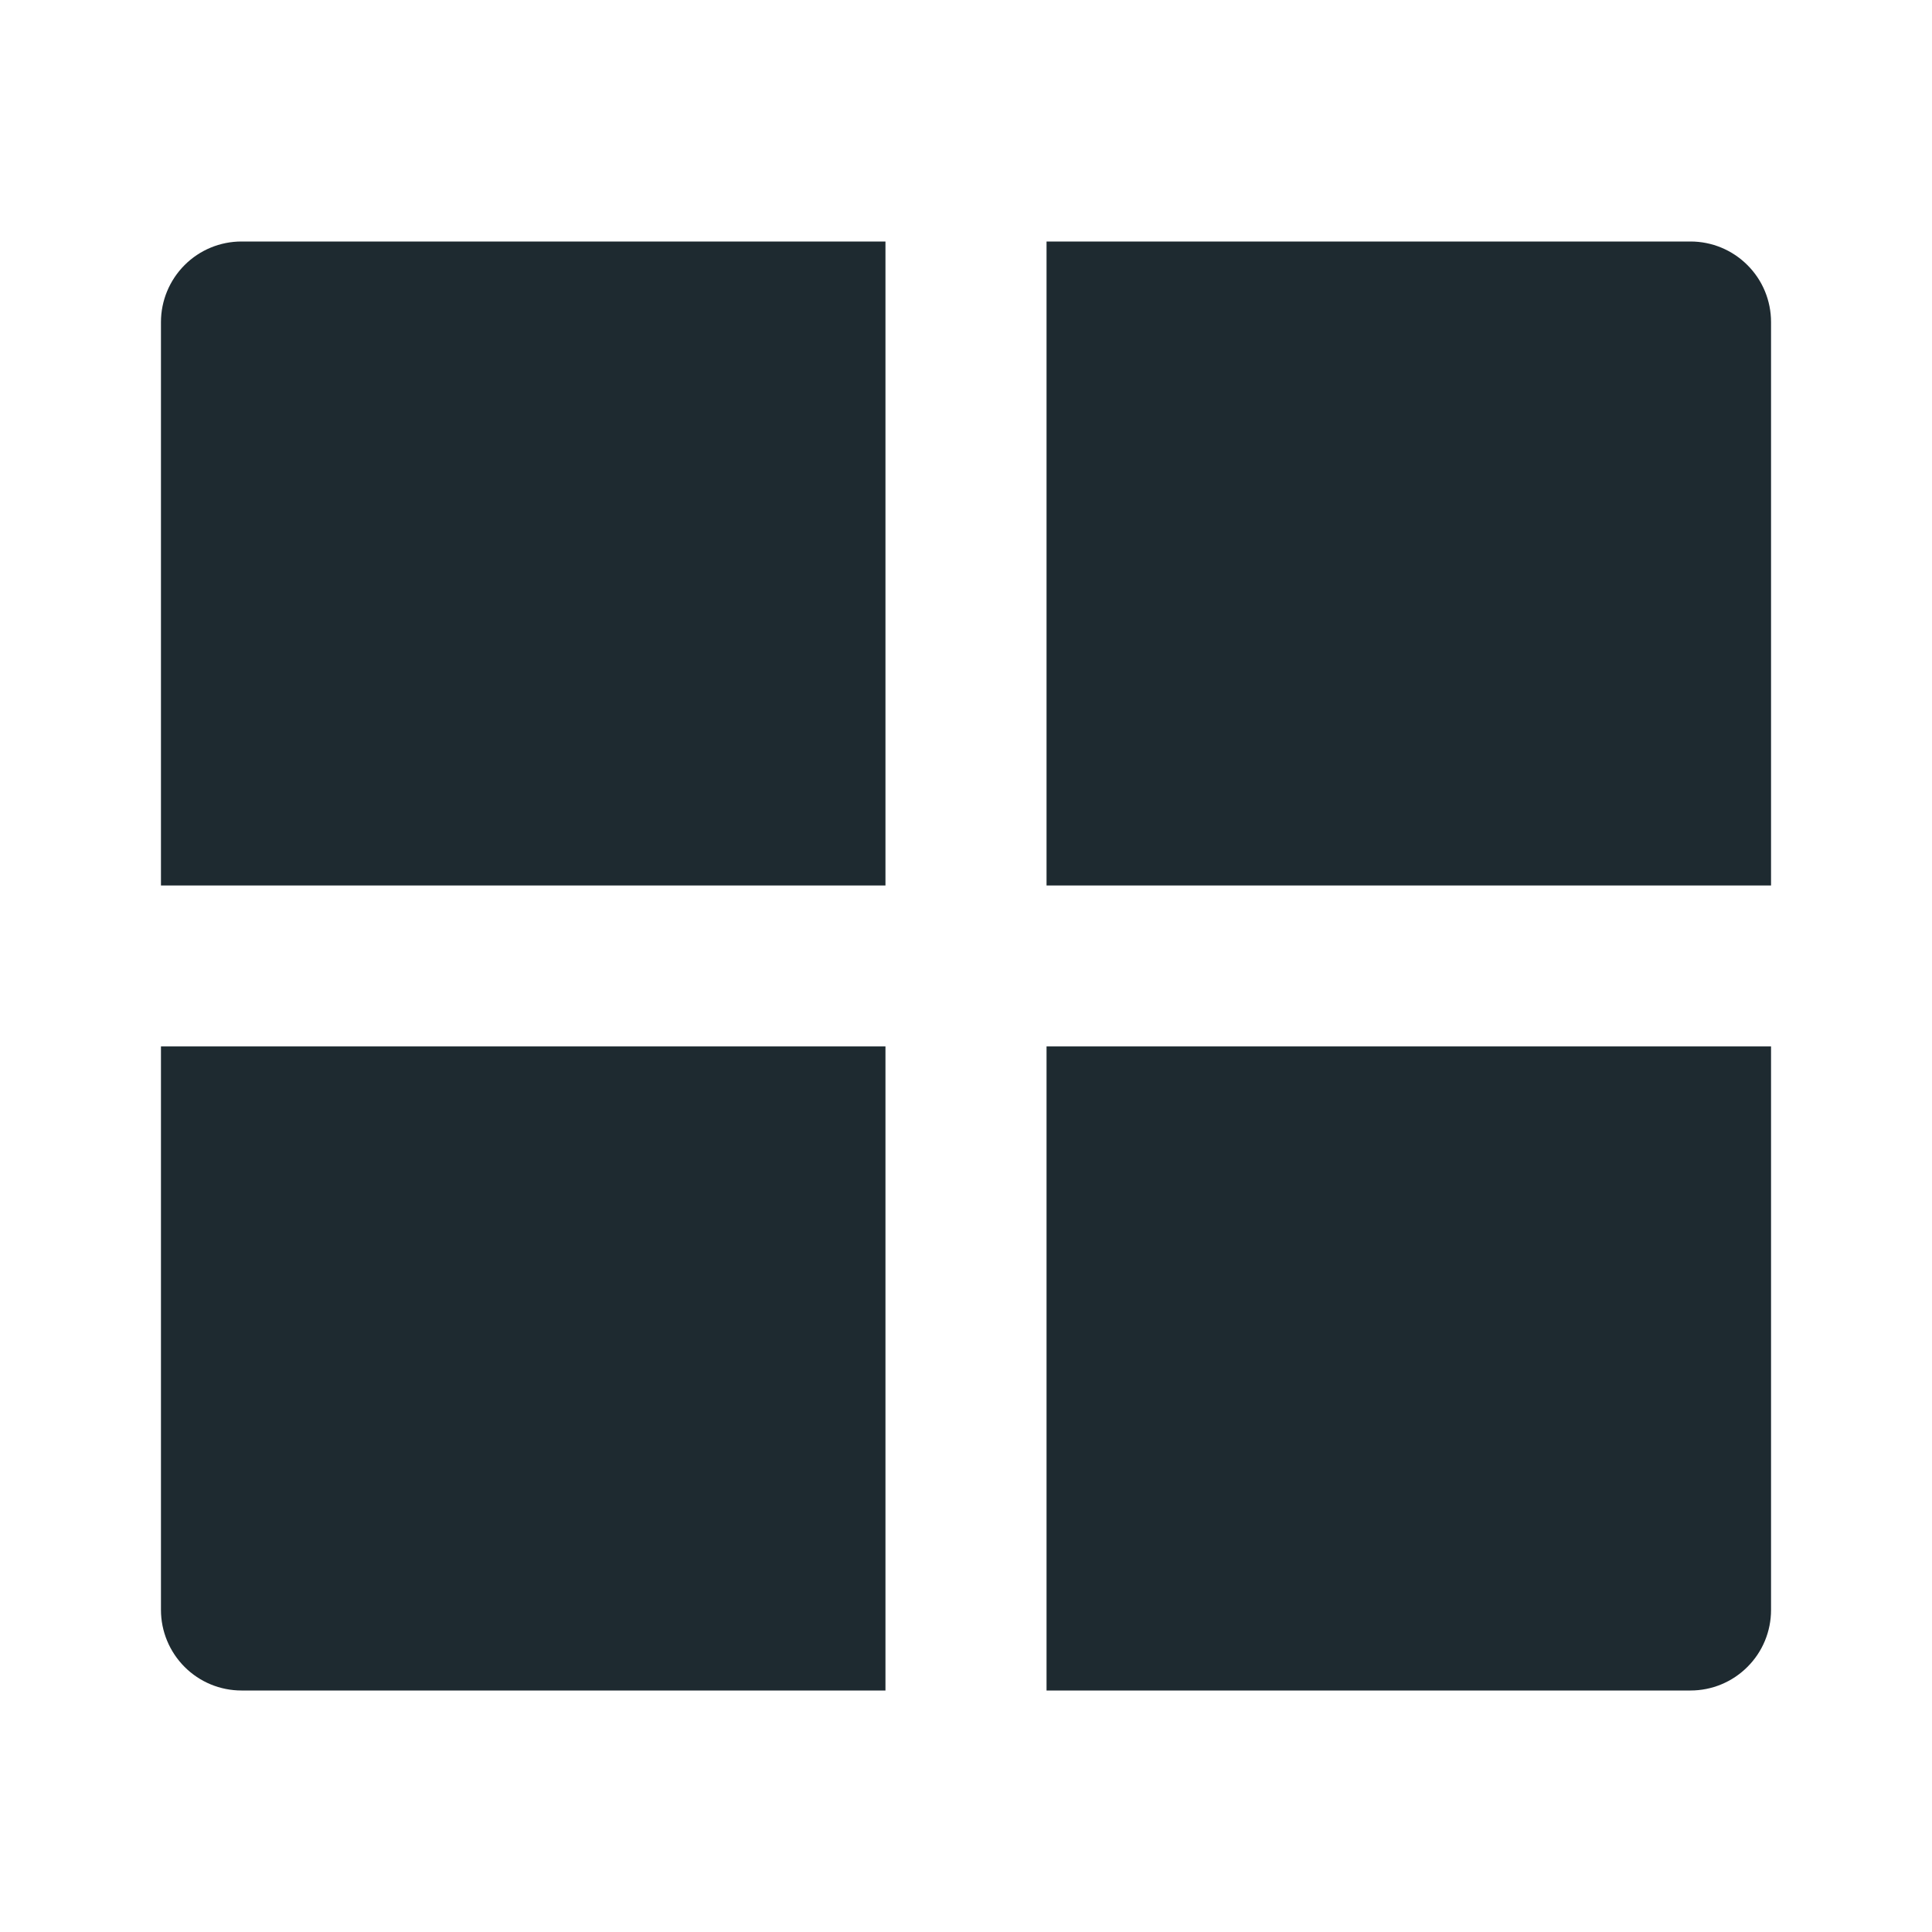 <svg width="16" height="16" viewBox="0 0 16 16" fill="none" xmlns="http://www.w3.org/2000/svg">
<path d="M14.667 8.666V13.333C14.667 13.51 14.597 13.68 14.471 13.805C14.346 13.93 14.177 14 14 14H8.667V8.666H14.667ZM7.333 8.666V14H2C1.823 14 1.654 13.93 1.529 13.805C1.404 13.68 1.333 13.51 1.333 13.333V8.666H7.333ZM7.333 2V7.333H1.333V2.667C1.333 2.49 1.404 2.32 1.529 2.195C1.654 2.07 1.823 2 2 2H7.333ZM14 2C14.177 2 14.346 2.07 14.471 2.195C14.597 2.32 14.667 2.49 14.667 2.667V7.333H8.667V2H14Z" fill="#1E2A30"/>
</svg>
